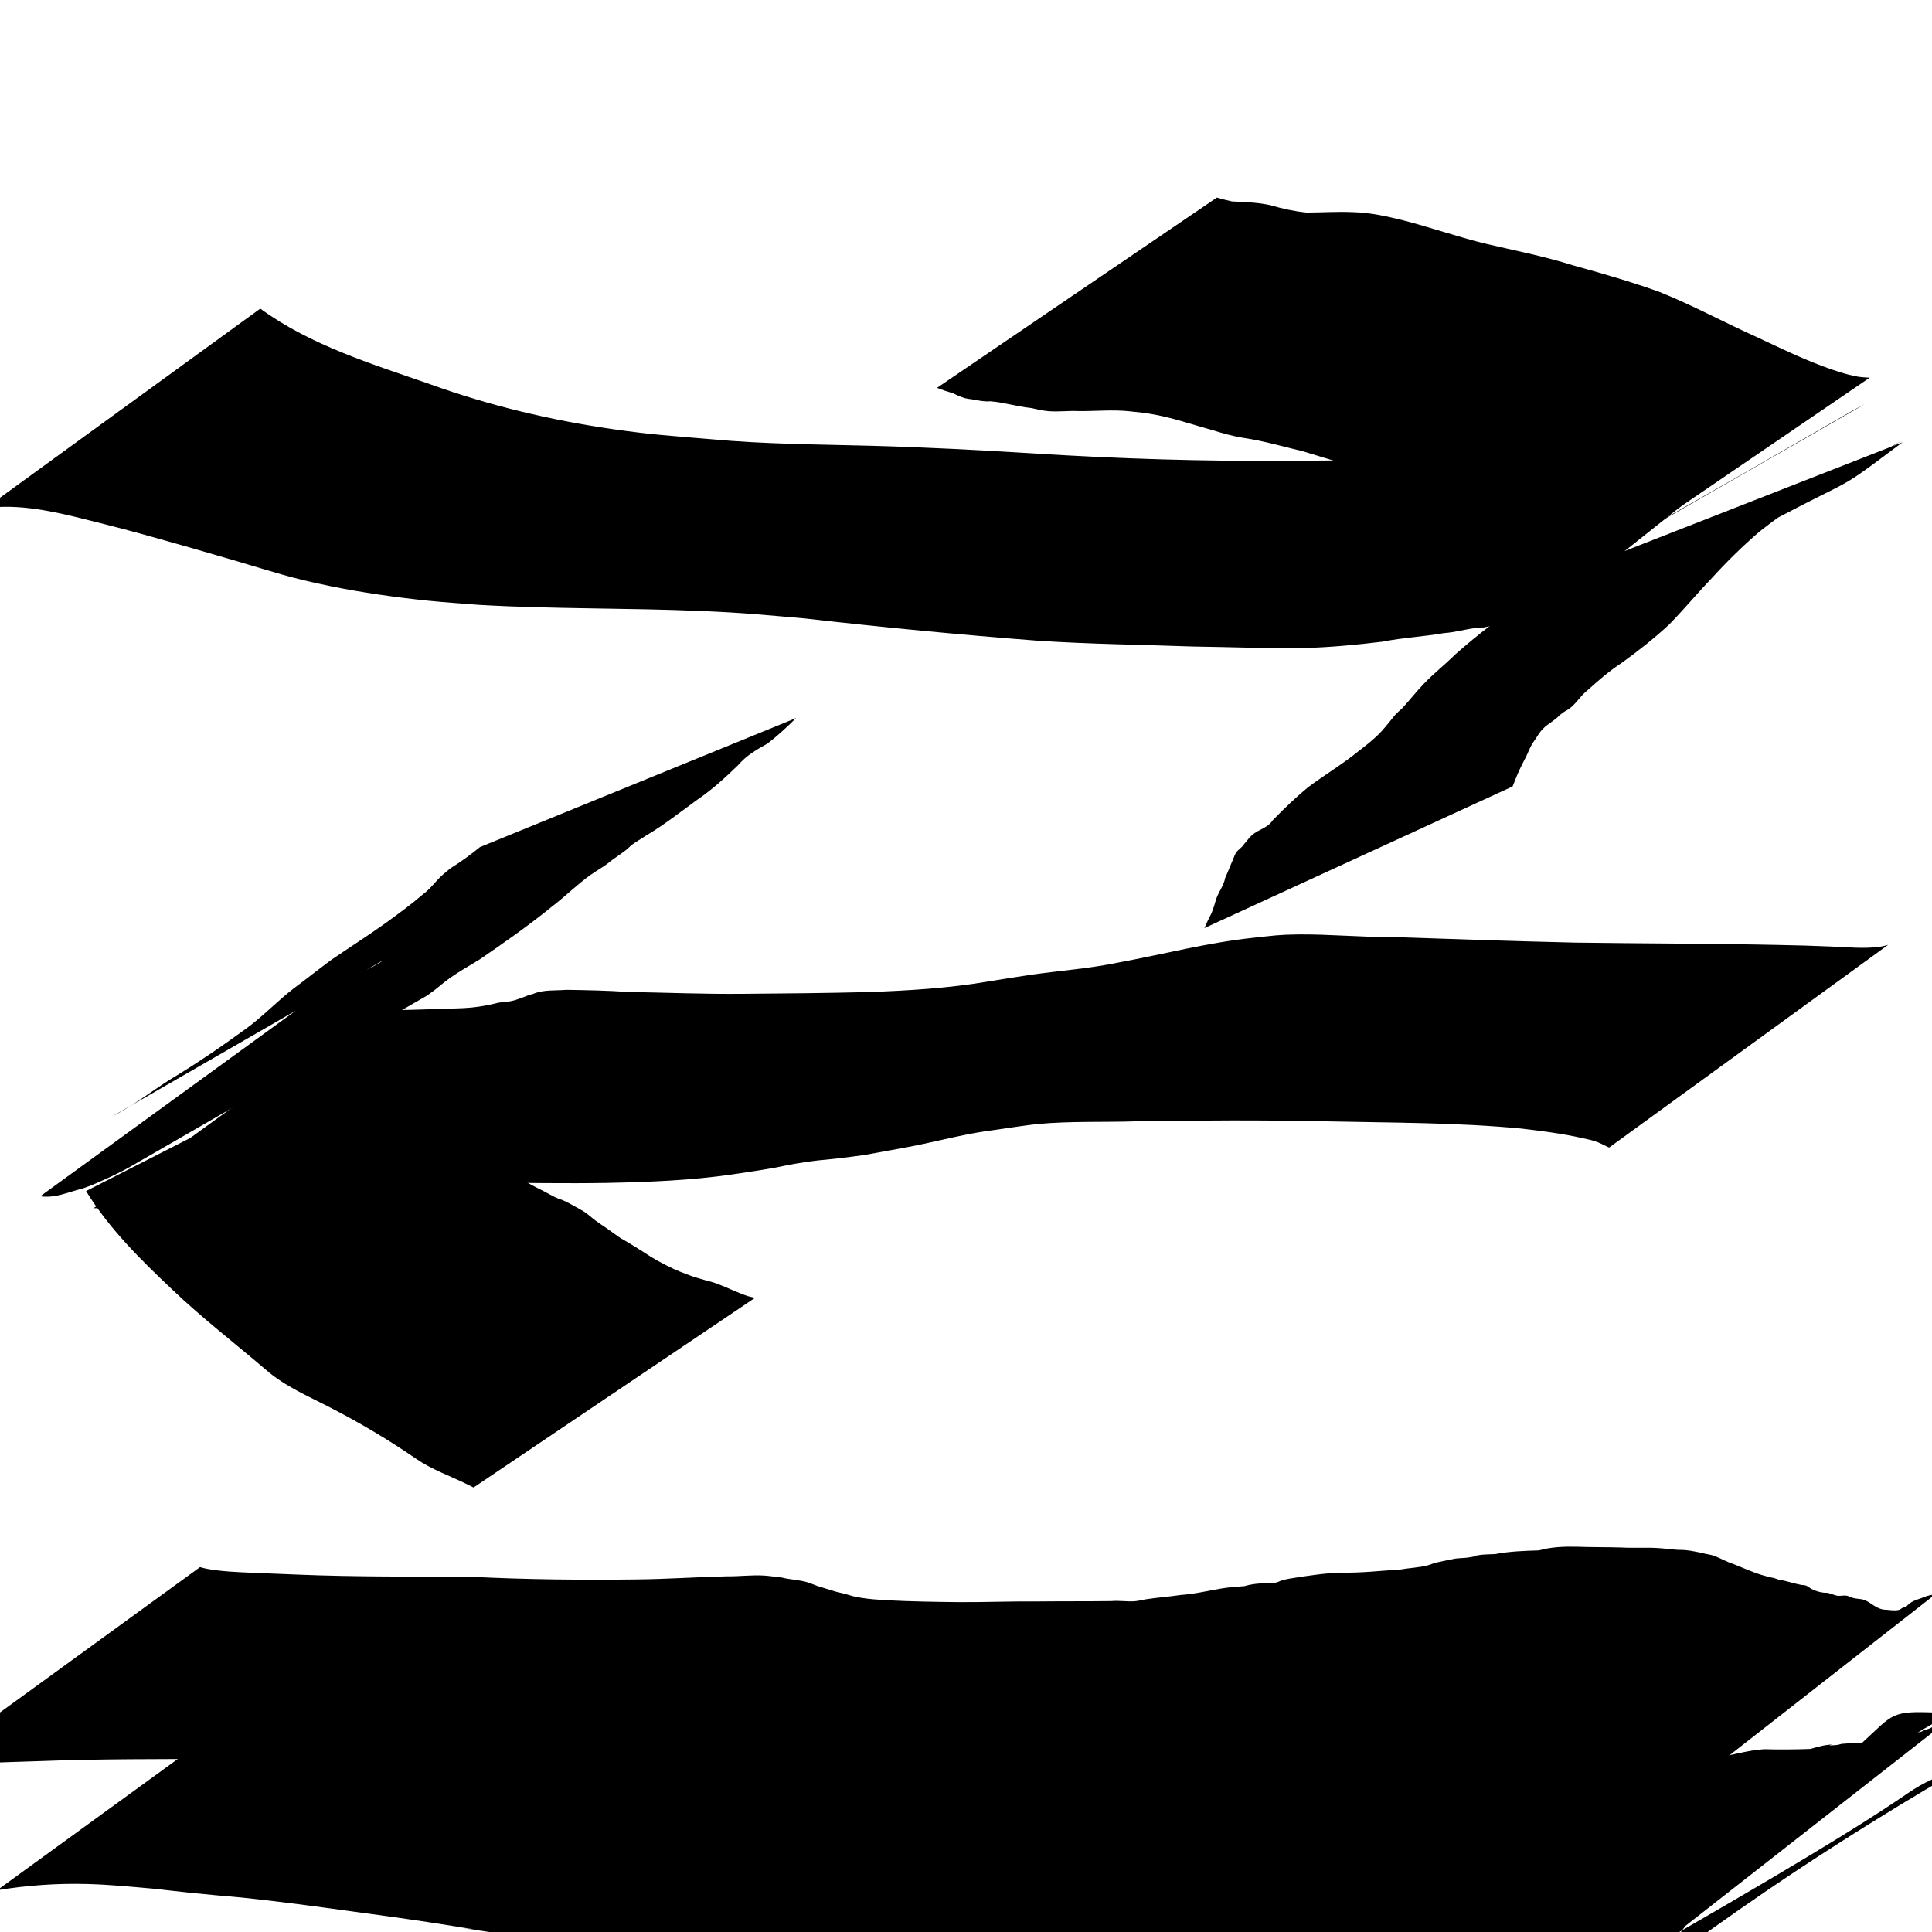 <?xml version="1.0" encoding="UTF-8" standalone="no"?>
<!-- Created with Inkscape (http://www.inkscape.org/) -->

<svg
   xmlns:dc="http://purl.org/dc/elements/1.1/"
   xmlns:cc="http://creativecommons.org/ns#"
   xmlns:rdf="http://www.w3.org/1999/02/22-rdf-syntax-ns#"
   xmlns:svg="http://www.w3.org/2000/svg"
   xmlns="http://www.w3.org/2000/svg"
   xmlns:sodipodi="http://sodipodi.sourceforge.net/DTD/sodipodi-0.dtd"
   xmlns:inkscape="http://www.inkscape.org/namespaces/inkscape"
   width="300mm"
   height="300mm"
   viewBox="0 0 300 300"
   version="1.1"
   id="svg8"
   inkscape:version="0.92.3 (2405546, 2018-03-11)"
   sodipodi:docname="loanHere.svg">
  <defs
     id="defs2" />
  <sodipodi:namedview
     id="base"
     pagecolor="#ffffff"
     bordercolor="#666666"
     borderopacity="1.0"
     inkscape:pageopacity="0.0"
     inkscape:pageshadow="2"
     inkscape:zoom="0.48892506"
     inkscape:cx="566.92913"
     inkscape:cy="477.49405"
     inkscape:document-units="mm"
     inkscape:current-layer="layer1"
     showgrid="false"
     inkscape:window-width="1678"
     inkscape:window-height="1010"
     inkscape:window-x="0"
     inkscape:window-y="0"
     inkscape:window-maximized="1" />
  <g
     inkscape:label="Layer 1"
     inkscape:groupmode="layer"
     id="layer1"
     transform="translate(0,3)">
    <g
       id="g136"
       transform="translate(0.158,0.108)">
      <path
         inkscape:connector-curvature="0"
         d="m 42.327,259.219 c 0.429,0.111 0.852,0.248 1.286,0.333 1.787,0.349 3.6,0.554 5.392,0.874 1.341,0.24 2.672,0.528 4.013,0.763 3.228,0.564 6.469,1.05 9.702,1.582 11.732,1.711 23.489,3.253 35.218,4.996 10.005,1.672 2.424,0.472 12.382,1.871 5.896,0.829 6.12,0.98 12.011,1.601 3.034,0.32 8.41,0.734 11.475,0.98 8.953,0.607 17.854,1.722 26.781,2.615 4.131,0.354 8.273,0.467 12.416,0.366 3.114,-0.13 6.225,0.064 9.337,0.141 3.958,0.039 7.915,-0.033 11.872,-0.015 3.559,-0.044 7.12,-0.124 10.679,-0.098 3.233,-0.157 6.356,-1.039 9.458,-1.89 0.414,-0.103 0.845,-0.155 1.242,-0.31 0.658,-0.255 1.228,-0.704 1.88,-0.973 0.807,-0.333 1.651,-0.498 2.468,-0.804 3.499,-0.492 -2.123,0.254 1.811,-0.101 0.651,-0.059 1.277,-0.294 1.927,-0.366 0.833,-0.093 1.442,-0.043 2.285,-0.017 2.746,0.004 5.492,-0.016 8.237,0.004 2.957,-0.047 5.912,0.06 8.867,0.157 4.042,0.104 8.085,0.148 12.128,0.116 2.001,-0.11 3.997,-0.285 5.995,-0.426 0.609,-0.043 1.223,-0.023 1.827,-0.112 0.539,-0.08 1.055,-0.276 1.587,-0.394 0.518,-0.116 1.041,-0.206 1.561,-0.308 2.565,-0.296 5.036,-1.149 7.616,-1.298 2.391,0.069 4.785,0.039 7.176,-0.038 0.292,-0.083 0.583,-0.171 0.877,-0.249 0.387,-0.103 1.168,-0.297 1.577,-0.35 2.49,-0.323 -1.091,0.22 1.6,-0.009 0.275,-0.023 0.538,-0.12 0.807,-0.181 2.375,-0.21 4.761,-0.131 7.141,-0.203 1.483,-0.025 2.656,-0.976 4.02,-1.389 1.981,-0.599 0.019,0.212 1.797,-0.583 0.824,-0.179 1.467,-0.591 2.056,-1.179 0.175,-0.175 0.71,-0.674 0.496,-0.551 -44.12,25.307 -58.278,37.2 -44.559,25.716 46.44,-26.657 28.498,-27.449 46.905,-26.515 0,0 -42.117,32.97 -42.117,32.97 v 0 c -10.656,14.39 -0.423,0.465 45.027,-25.695 -16.887,7.254 1.455,-0.651 -46.605,26.997 -0.518,0.298 -1.756,0.302 -2.363,0.437 -0.258,0.057 -0.509,0.143 -0.763,0.214 -2.463,0.429 0.64,-0.15 -1.785,0.425 -1.49,0.353 -3.015,0.19 -4.528,0.182 -2.41,0.084 -4.798,0.395 -7.171,0.82 -1.71,0.079 -3.386,0.617 -5.11,0.231 -2.268,-0.033 -4.566,0.023 -6.785,0.532 -2.318,0.488 -4.684,0.647 -7.029,0.962 -3.618,0.346 -7.28,0.164 -10.911,0.261 -4.147,-0.035 -8.295,0.014 -12.441,0.108 -3.078,0.088 -6.156,0.183 -9.235,0.161 -2.708,0.058 -5.43,0.077 -8.106,0.543 -0.406,0.098 -0.813,0.196 -1.219,0.294 -0.338,0.091 -0.673,0.19 -1.013,0.273 -0.659,0.161 -1.343,0.221 -1.99,0.428 -0.545,0.174 -1.021,0.529 -1.569,0.699 -0.748,0.209 -1.453,0.518 -2.201,0.721 -1.241,0.337 -0.714,0.143 -2.096,0.325 -0.352,0.046 -0.7,0.121 -1.05,0.181 -3.234,0.496 -6.501,0.839 -9.778,0.74 -3.47,0.025 -6.941,-0.05 -10.411,-0.094 -3.954,0.022 -7.908,-0.04 -11.863,0.017 -3.321,0.09 -6.651,0.341 -9.967,0.041 -3.724,-0.41 -7.415,-1.042 -11.017,-2.096 -3.344,-0.758 -6.679,-1.552 -10.06,-2.135 -3.596,-0.621 -5.437,-0.811 -9.104,-1.305 -1.662,-0.224 -3.324,-0.456 -4.986,-0.683 -5.7,-0.672 -11.383,-1.404 -17.061,-2.251 -17.927,-2.676 5.894,0.862 -11.979,-1.91 -2.092,-0.325 -4.191,-0.607 -6.287,-0.91 -6.135,-0.815 -12.26,-1.726 -18.409,-2.435 -7.759,-0.894 -4.427,-0.421 -12.143,-1.206 -1.86,-0.189 -3.716,-0.413 -5.575,-0.62 -3.644,-0.316 -6.898,-0.656 -10.549,-0.755 -4.693,-0.128 -9.392,0.202 -14.023,0.965 0,0 42.927,-31.188 42.927,-31.188 z"
         id="path108"
         style="fill:#000000;stroke-width:0.265" />
      <path
         inkscape:connector-curvature="0"
         d="m 30.899,240.231 c 0.356,0.089 0.708,0.2 1.069,0.267 2.333,0.431 4.732,0.507 7.095,0.614 2.308,0.104 4.617,0.185 6.926,0.28 9.036,0.376 18.075,0.29 27.116,0.347 8.599,0.43 17.202,0.512 25.808,0.402 4.607,-0.052 9.204,-0.372 13.809,-0.482 1.896,0.028 3.81,-0.225 5.705,-0.119 0.918,0.051 1.828,0.211 2.744,0.295 1.357,0.349 2.767,0.363 4.112,0.77 0.504,0.152 0.98,0.389 1.479,0.555 0.928,0.31 1.876,0.561 2.806,0.865 0.437,0.106 0.876,0.204 1.311,0.319 1.479,0.391 1.164,0.397 2.639,0.646 1.32,0.223 2.659,0.295 3.992,0.384 3.762,0.2 7.531,0.256 11.298,0.295 4.109,0.023 8.217,-0.147 12.325,-0.108 3.765,-0.041 7.531,-0.007 11.296,-0.055 1.214,-0.114 2.44,0.119 3.654,0.021 0.58,-0.047 1.143,-0.216 1.718,-0.304 1.795,-0.276 3.599,-0.394 5.395,-0.668 2.367,-0.151 4.666,-0.78 7.009,-1.108 0.848,-0.118 2.018,-0.194 2.877,-0.259 1.176,-0.359 2.393,-0.434 3.611,-0.497 0.419,-0.021 0.845,0.021 1.258,-0.058 0.375,-0.072 0.711,-0.286 1.079,-0.389 0.396,-0.111 0.805,-0.167 1.208,-0.251 2.594,-0.407 5.164,-0.814 7.791,-0.906 3.082,0.075 6.147,-0.29 9.22,-0.476 1.421,-0.256 2.877,-0.285 4.28,-0.651 0.433,-0.113 0.842,-0.305 1.274,-0.422 0.3,-0.081 2.249,-0.469 2.57,-0.533 0.783,-0.205 1.596,-0.138 2.388,-0.253 2.133,-0.31 -0.038,-0.16 2.079,-0.431 0.422,-0.054 1.75,-0.095 2.165,-0.11 2.245,-0.432 4.536,-0.507 6.816,-0.578 1.885,-0.538 3.876,-0.605 5.826,-0.568 2.322,0.088 4.646,0.053 6.968,0.123 1.87,0.104 3.759,-0.025 5.627,0.082 1.052,0.061 2.096,0.213 3.147,0.28 1.472,-0.026 2.886,0.288 4.306,0.62 0.385,0.09 0.783,0.132 1.157,0.259 0.834,0.283 1.609,0.715 2.422,1.053 1.848,0.656 3.608,1.562 5.504,2.079 3.162,0.862 -0.702,-0.325 2.349,0.639 1.173,0.17 2.283,0.594 3.446,0.802 0.224,0.04 0.466,0.003 0.677,0.086 0.307,0.121 0.564,0.344 0.846,0.516 0.626,0.322 1.289,0.533 1.989,0.603 0.184,0.018 0.374,-0.016 0.555,0.022 0.446,0.094 0.867,0.288 1.308,0.403 0.536,0.164 1.144,-0.064 1.677,0.043 0.25,0.05 0.473,0.192 0.717,0.269 0.506,0.16 0.676,0.162 1.186,0.23 1.562,0.076 2.157,1.355 3.772,1.651 0.727,0.006 1.74,0.246 2.449,0.037 0.188,-0.055 0.33,-0.213 0.509,-0.294 0.19,-0.086 0.395,-0.136 0.592,-0.203 0.651,-0.773 1.422,-1.01 2.335,-1.317 1.791,-0.603 -0.531,0.04 1.412,-0.468 0.988,-0.166 0.567,0.032 1.289,-0.54 0,0 -41.997,32.842 -41.997,32.842 v 0 c -0.905,0.043 -0.473,-0.058 -1.297,0.299 -1.469,0.589 -2.96,1.222 -4.565,0.836 -1.667,-0.195 -3.285,-0.778 -4.816,-1.452 -0.63,-0.306 -1.318,-0.767 -2.043,-0.8 -0.527,-0.024 -0.26,0.158 -0.828,0.08 -0.209,-0.029 -0.406,-0.114 -0.608,-0.171 -0.312,-0.084 -0.835,-0.24 -1.165,-0.269 -0.168,-0.014 -0.338,0.04 -0.505,0.016 -0.725,-0.103 -1.409,-0.462 -2.108,-0.655 -0.401,-0.126 -0.823,-0.18 -1.223,-0.308 -0.945,-0.303 -1.769,-0.935 -2.739,-1.176 -0.754,-0.026 -1.302,-0.329 -2.012,-0.565 -0.861,-0.286 -1.72,-0.567 -2.53,-0.99 -2.461,-0.978 -4.852,-2.164 -7.449,-2.763 -2.328,-0.513 -4.677,-0.883 -7.066,-0.958 -2.924,-0.167 -5.857,0.054 -8.785,0.049 -2.37,0.075 -4.747,0.04 -7.107,0.316 -1.904,0.241 -3.819,0.593 -5.741,0.524 -2.233,0.187 -4.435,0.548 -6.663,0.78 -0.682,0.12 -1.357,0.275 -2.039,0.391 -1.386,0.235 -2.805,0.252 -4.164,0.652 -0.813,0.15 -1.618,0.35 -2.437,0.455 -1.919,0.247 -3.878,0.242 -5.805,0.387 -3.084,0.187 -6.181,0.342 -9.245,0.739 -2.542,0.416 -5.081,0.86 -7.611,1.346 -2.618,0.445 0.028,0.061 -2.65,0.25 -1.588,0.112 -3.14,0.606 -4.745,0.523 -3.087,0.358 -6.173,0.723 -9.26,1.081 -1.861,0.175 -3.741,0.465 -5.612,0.507 -1.857,0.041 -3.725,-0.11 -5.583,-0.024 -3.716,-0.049 -7.433,-0.011 -11.149,-0.046 -4.028,0.045 -8.056,-0.104 -12.085,-0.088 -4.078,0.021 -8.165,0.114 -12.233,-0.229 -2.976,-0.368 -5.844,-1.151 -8.696,-2.073 -0.489,-0.135 -2.145,-0.602 -2.626,-0.689 -1.698,-0.309 -3.466,-0.347 -5.181,-0.467 -2.645,-0.113 -5.3,0.064 -7.946,-0.13 -4.062,-0.137 -8.104,-0.574 -12.155,-0.883 -8.06,-0.638 -16.121,-1.379 -24.214,-1.37 -9.359,0.059 -18.717,-0.018 -28.072,0.347 -6.099,0.226 -12.238,0.249 -18.284,1.16 0,0 43.058,-31.283 43.058,-31.283 z"
         id="path110"
         style="fill:#000000;stroke-width:0.265" />
      <path
         inkscape:connector-curvature="0"
         d="m 161.827,251.571 c 2.041,1.537 4.529,2.049 6.962,2.629 3.015,0.719 2.335,0.549 5.519,1.124 1.086,0.166 2.175,0.306 3.257,0.497 6.13,1.083 0.797,0.341 6.885,1.239 3.113,0.459 6.208,0.714 9.347,0.892 4.671,0.175 9.345,0.196 14.018,0.202 3.973,0.013 7.944,-0.141 11.914,-0.289 2.137,-0.139 4.274,-0.227 6.413,-0.302 1.867,0.618 3.857,0.592 5.801,0.666 2.608,0.061 5.214,0.163 7.823,0.165 3.193,0.064 6.399,-0.11 9.579,0.197 0.568,0.042 1.137,0.068 1.704,0.126 6.885,0.704 -3.273,-0.236 3.378,0.421 1.075,0.106 2.163,0.083 3.232,0.236 0.587,0.084 1.16,0.246 1.74,0.368 2.767,0.551 5.585,0.705 8.4,0.699 0,0 -42.874,30.671 -42.874,30.671 v 0 c -2.685,-0.409 -5.33,-1.012 -8.021,-1.388 -3.257,-0.199 -6.49,-0.703 -9.758,-0.72 -3.208,0.072 -6.417,0.051 -9.626,0.069 -2.801,-0.01 -5.604,0.103 -8.403,-0.036 -1.988,-0.109 -4.011,-0.532 -5.988,-0.219 -1.867,-0.07 -3.731,-0.148 -5.595,-0.282 -3.741,-0.135 -7.483,-0.26 -11.227,-0.277 -4.614,-0.07 -9.25,-0.167 -13.801,-1.016 -6.368,-1.121 -12.708,-2.451 -19.152,-3.066 -3.013,-0.355 -5.997,-0.803 -8.998,-1.24 -1.161,-0.169 -3.131,-0.511 -4.381,-0.393 -0.439,0.042 -0.848,0.24 -1.272,0.36 0,0 43.124,-31.331 43.124,-31.331 z"
         id="path112"
         style="fill:#000000;stroke-width:0.265" />
    </g>
    <g
       id="g158"
       transform="translate(10.054,-49.742)">
      <path
         inkscape:connector-curvature="0"
         d="m 30.358,94.66 c 7.824,5.711 17.287,8.581 26.329,11.73 9.239,3.335 18.846,5.616 28.565,7.011 5.997,0.861 9.102,1.034 15.158,1.546 8.289,0.774 16.613,0.794 24.925,1.018 8.471,0.228 16.929,0.681 25.387,1.199 13.042,0.823 26.105,1.219 39.172,1.128 8.505,-0.051 17.012,-0.119 25.513,-0.392 5.976,-0.154 11.955,-0.059 17.903,-0.72 1.596,-0.279 3.226,-0.235 4.827,-0.456 0.31,-0.043 3.882,-0.773 4.247,-0.84 4.573,-0.838 -0.593,0.199 3.712,-0.685 1.703,-0.443 3.489,-0.302 5.211,-0.579 0.523,-0.084 1.028,-0.26 1.544,-0.378 1.665,-0.381 1.414,-0.31 3.092,-0.557 1.735,-0.626 3.599,-0.599 5.38,-0.958 3.578,-0.722 -1.489,0.045 2.1,-0.459 1.489,0.127 2.551,-0.795 3.852,-1.293 2.954,-1.13 -0.904,0.45 1.861,-0.699 0.911,-0.167 1.596,-0.644 2.303,-1.198 0,0 -41.565,33.052 -41.565,33.052 v 0 c -0.832,0.18 -1.679,0.322 -2.464,0.667 -0.944,0.273 -1.902,0.65 -2.874,0.805 -1.603,0.256 -0.824,-0.009 -2.285,0.189 -0.342,0.046 -0.677,0.135 -1.016,0.203 -2.224,0.428 0.162,0.017 -2.071,0.256 -1.663,0.179 -3.283,0.694 -4.96,0.791 -3.179,0.559 -6.407,0.708 -9.577,1.336 -4.099,0.506 -8.205,0.883 -12.338,0.997 -5.706,0.069 -11.412,-0.167 -17.117,-0.242 -8.004,-0.288 -16.015,-0.369 -24.009,-0.894 -12.099,-0.935 -24.176,-2.087 -36.234,-3.464 -6.777,-0.582 -9.21,-0.862 -16.077,-1.157 -11.482,-0.494 -22.987,-0.286 -34.463,-0.949 -2.66,-0.217 -5.325,-0.378 -7.98,-0.651 -4.948,-0.51 -10.426,-1.283 -15.302,-2.289 -6.306,-1.302 -8.182,-2.029 -14.336,-3.834 -2.442,-0.716 -4.888,-1.421 -7.332,-2.131 -5.506,-1.551 -8.445,-2.423 -13.959,-3.805 -5.136,-1.287 -10.57,-2.774 -15.933,-2.489 -0.764,0.041 -1.497,0.318 -2.245,0.477 0,0 43.058,-31.283 43.058,-31.283 z"
         id="path138"
         style="fill:#000000;stroke-width:0.265" />
      <path
         inkscape:connector-curvature="0"
         d="m 285.372,115.42 c -15.126,11.336 -0.601,0.507 -47.22,27.173 -0.824,0.471 -3.363,1.763 -2.541,1.287 57.16,-33.122 55.89,-32.382 40.433,-23.231 -4.495,2.59 -8.833,5.435 -12.903,8.653 -2.614,2.248 -5.078,4.673 -7.4,7.22 -2.263,2.359 -4.342,4.88 -6.632,7.215 -2.329,2.146 -4.803,4.107 -7.371,5.953 -1.952,1.269 -3.687,2.801 -5.414,4.351 -1.021,0.82 -1.665,2.006 -2.732,2.777 -1.01,0.6 -0.524,0.277 -1.458,0.967 -0.747,0.842 -1.811,1.308 -2.586,2.107 -0.539,0.556 -0.735,0.936 -1.174,1.606 -0.196,0.296 -0.413,0.578 -0.587,0.887 -0.361,0.643 -0.607,1.345 -0.948,1.999 -0.603,1.154 -1.147,2.25 -1.617,3.469 -0.134,0.335 -0.267,0.671 -0.401,1.006 0,0 -47.858,21.996 -47.858,21.996 v 0 c 0.169,-0.371 0.337,-0.742 0.506,-1.113 0.59,-1.182 0.578,-1.058 1.007,-2.331 0.135,-0.4 0.217,-0.817 0.368,-1.21 0.411,-1.073 1.139,-2.017 1.359,-3.168 0.44,-0.956 0.81,-1.935 1.229,-2.9 0.14,-0.323 0.243,-0.668 0.435,-0.963 0.327,-0.505 0.916,-0.805 1.231,-1.321 0.43,-0.478 0.794,-1.021 1.277,-1.446 0.983,-0.865 2.45,-1.107 3.193,-2.289 1.743,-1.781 3.546,-3.528 5.466,-5.113 2.592,-1.941 5.381,-3.588 7.892,-5.643 1.237,-0.945 2.455,-1.9 3.521,-3.043 0.595,-0.637 1.568,-1.869 2.109,-2.539 0.362,-0.392 0.777,-0.731 1.166,-1.097 1.135,-1.252 2.199,-2.599 3.367,-3.817 1.504,-1.569 3.237,-2.918 4.774,-4.453 3.861,-3.43 7.978,-6.546 12.359,-9.29 16.859,-10.467 1.28,-0.821 47.826,-27.709 0.577,-0.333 1.15,-0.675 1.733,-0.998 0.489,-0.27 1.968,-1.06 1.484,-0.781 -14.761,8.509 -29.565,16.942 -44.315,25.471 -0.173,0.1 0.381,-0.119 0.572,-0.178 0,0 49.85,-19.505 49.85,-19.505 z"
         id="path140"
         style="fill:#000000;stroke-width:0.265" />
      <path
         inkscape:connector-curvature="0"
         d="m 236.472,135.258 c -4.362,-3.838 -9.659,-6.309 -14.945,-8.594 -1.043,-0.393 -2.097,-0.758 -3.129,-1.18 -1.023,-0.418 -2.009,-0.919 -3.032,-1.337 -3.278,-1.339 -6.675,-2.402 -10.062,-3.425 -0.722,-0.164 -1.453,-0.294 -2.166,-0.492 -1.466,-0.408 -2.892,-0.952 -4.342,-1.413 -2.206,-0.702 -4.431,-1.335 -6.64,-2.029 -2.309,-0.533 -4.592,-1.186 -6.916,-1.657 -2.586,-0.524 -2.16,-0.279 -4.744,-0.933 -0.781,-0.198 -1.548,-0.449 -2.322,-0.674 -2.957,-0.812 -5.866,-1.826 -8.886,-2.392 -1.593,-0.298 -2.29,-0.345 -3.872,-0.517 -2.651,-0.289 -5.31,-0.016 -7.964,-0.038 -1.559,-0.083 -3.136,0.139 -4.693,0.013 -0.947,-0.076 -1.813,-0.296 -2.739,-0.495 -2.126,-0.219 -4.159,-0.866 -6.289,-1.042 -0.861,0.08 -1.639,-0.081 -2.476,-0.238 -0.998,-0.187 -1.037,-0.067 -2.048,-0.435 -0.433,-0.158 -0.843,-0.375 -1.265,-0.562 -1.664,-0.525 -0.829,-0.243 -2.503,-0.848 0,0 43.469,-29.551 43.469,-29.551 v 0 c 1.499,0.418 0.722,0.217 2.333,0.597 2.024,0.111 4.072,0.147 6.051,0.605 1.809,0.535 3.64,0.934 5.521,1.124 2.436,-0.002 4.872,-0.181 7.309,-0.058 2.622,0.066 5.178,0.644 7.718,1.269 4.19,1.091 8.291,2.499 12.49,3.563 4.673,1.091 9.398,2.011 13.979,3.454 4.489,1.24 8.965,2.531 13.348,4.112 5.222,2.097 10.15,4.798 15.286,7.092 3.252,1.53 6.49,3.094 9.856,4.366 1.793,0.677 3.729,1.34 5.628,1.684 0.606,0.11 1.228,0.111 1.841,0.166 0,0 -43.798,29.865 -43.798,29.865 z"
         id="path142"
         style="fill:#000000;stroke-width:0.265" />
    </g>
    <g
       id="g164"
       transform="translate(10.054,-67.733)">
      <path
         inkscape:connector-curvature="0"
         d="m 239.805,242.928 c -0.691,-0.341 -1.532,-0.778 -2.24,-1.004 -0.624,-0.2 -1.271,-0.322 -1.911,-0.467 -3.137,-0.711 -6.276,-1.105 -9.468,-1.481 -9.987,-0.952 -20.027,-0.896 -30.045,-1.118 -9.908,-0.22 -19.818,-0.168 -29.726,-0.008 -5.093,0.165 -10.216,-0.052 -15.298,0.415 -1.377,0.127 -5.135,0.695 -6.485,0.893 -4.53,0.532 -8.916,1.767 -13.382,2.625 -2.376,0.457 -4.762,0.863 -7.14,1.305 -1.194,0.156 -2.387,0.328 -3.583,0.467 -3.8,0.444 -3.361,0.249 -7.094,0.879 -1.113,0.188 -2.213,0.445 -3.324,0.644 -2.119,0.38 -4.392,0.707 -6.521,1.027 -6.408,0.928 -12.893,1.174 -19.359,1.31 -6.4,0.11 -12.8,-0.006 -19.199,-0.059 -6.215,-0.07 -12.426,0.163 -18.639,0.257 -2.761,0.002 -5.487,0.449 -8.217,0.799 -1.986,0.254 -0.761,0.006 -2.537,0.439 -0.353,0.08 -0.704,0.166 -1.058,0.241 -0.76,0.162 -1.061,0.141 -1.743,0.49 -0.24,0.123 -0.438,0.316 -0.674,0.446 -0.706,0.388 -0.74,0.325 -1.532,0.459 -1.214,0.492 -2.537,0.24 -3.786,0.463 -0.598,0.106 -1.166,0.341 -1.756,0.483 -1.608,0.244 -3.225,0.225 -4.844,0.201 -1.635,-0.085 -3.268,-0.067 -4.903,-0.159 -2.647,-0.124 -5.296,-0.189 -7.946,-0.22 -1.993,0.048 -1.019,0.015 -2.924,0.096 0,0 42.447,-30.838 42.447,-30.838 v 0 c 1.708,0.083 0.822,0.049 2.659,0.097 2.848,-0.03 5.695,-0.096 8.54,-0.208 1.689,-0.08 3.381,-0.056 5.066,-0.221 1.412,-0.14 2.813,-0.407 4.187,-0.758 0.589,-0.091 1.188,-0.11 1.775,-0.208 1.24,-0.207 2.364,-0.856 3.582,-1.149 1.631,-0.691 3.412,-0.486 5.15,-0.634 3.203,0.049 6.406,0.111 9.604,0.329 5.962,0.102 11.922,0.353 17.887,0.29 6.468,-0.044 12.937,-0.116 19.403,-0.271 6.291,-0.228 12.579,-0.598 18.793,-1.674 1.52,-0.244 4.909,-0.794 6.449,-1.012 4.574,-0.646 9.195,-0.974 13.724,-1.924 6.954,-1.283 13.812,-3.086 20.861,-3.822 3.002,-0.319 3.864,-0.483 6.874,-0.516 4.802,-0.053 9.607,0.434 14.41,0.391 9.534,0.325 19.068,0.661 28.605,0.878 10.499,0.146 21,0.14 31.498,0.361 6.204,0.146 2.541,0.04 8.284,0.246 2.516,0.09 5.144,0.387 7.653,0.026 0.407,-0.059 0.8,-0.186 1.201,-0.279 0,0 -43.321,31.474 -43.321,31.474 z"
         id="path144"
         style="fill:#000000;stroke-width:0.265" />
      <path
         inkscape:connector-curvature="0"
         d="m 39.462,219.054 c 0.953,-0.927 2.294,-1.059 3.453,-1.577 0.806,-0.361 1.547,-0.854 2.323,-1.277 1.149,-0.701 2.417,-1.208 3.565,-1.909 0.37,-0.226 0.697,-0.519 1.067,-0.746 0.38,-0.234 1.565,-0.858 1.179,-0.635 -14.573,8.415 -29.16,16.808 -43.74,25.212 3.171,-1.602 5.976,-3.801 8.96,-5.71 4.051,-2.427 7.957,-5.087 11.772,-7.867 2.64,-1.899 4.874,-4.288 7.435,-6.276 2.02,-1.494 3.975,-3.064 6,-4.549 2.828,-1.935 5.72,-3.769 8.508,-5.768 1.935,-1.41 3.87,-2.822 5.682,-4.388 1.06,-0.771 1.817,-1.845 2.749,-2.744 0.459,-0.443 0.972,-0.827 1.458,-1.241 1.607,-1.005 3.14,-2.115 4.607,-3.313 0,0 49.087,-20.036 49.087,-20.036 v 0 c -1.414,1.394 -2.866,2.752 -4.445,3.96 -1.687,0.935 -3.333,1.891 -4.591,3.387 -1.957,1.884 -3.951,3.725 -6.205,5.258 -2.653,1.92 -5.229,3.976 -8.052,5.642 -0.715,0.486 -1.482,0.895 -2.176,1.411 -0.322,0.239 -0.581,0.555 -0.897,0.802 -1,0.783 -2.102,1.451 -3.079,2.269 -0.796,0.562 -1.646,1.043 -2.441,1.607 -2.145,1.522 -4.01,3.411 -6.102,5 -3.584,2.915 -7.369,5.556 -11.179,8.166 -1.525,0.938 -3.107,1.814 -4.568,2.851 -1.084,0.769 -1.386,1.1 -2.427,1.903 -0.366,0.282 -0.745,0.547 -1.117,0.821 -15.337,8.843 -30.674,17.685 -46.01,26.53 -1.947,1.123 -4.012,2.033 -6.076,2.922 -2.176,0.802 -0.477,0.215 -2.739,0.887 -1.725,0.512 -3.419,1.137 -5.257,0.836 0,0 43.255,-31.427 43.255,-31.427 z"
         id="path146"
         style="fill:#000000;stroke-width:0.265" />
      <g
         id="g151">
        <path
           style="fill:#000000;stroke-width:0.265"
           id="path148"
           d="m 50.805,225.48 c -0.132,0.341 -0.382,0.658 -0.395,1.023 -0.12,3.509 3.169,7.671 5.353,10.098 0.859,0.954 1.824,1.808 2.736,2.713 2.716,2.424 5.714,4.446 8.789,6.37 2.338,1.463 4.64,2.829 7.122,4.03 0.593,0.314 1.171,0.657 1.779,0.942 0.493,0.232 1.025,0.376 1.518,0.607 0.427,0.199 2.687,1.439 3.067,1.7 0.575,0.395 1.081,0.883 1.642,1.297 0.594,0.438 1.214,0.838 1.821,1.257 3.526,2.509 0.648,0.55 4.372,2.838 2.335,1.435 2.366,1.623 4.797,2.857 1.787,0.907 2.465,1.112 4.272,1.795 0.558,0.162 1.115,0.326 1.673,0.485 0.492,0.14 0.993,0.249 1.477,0.414 1.791,0.609 3.463,1.502 5.261,2.096 0.363,0.088 0.725,0.176 1.088,0.264 0,0 -43.698,29.446 -43.698,29.446 v 0 c -0.346,-0.174 -0.693,-0.347 -1.039,-0.521 -2.626,-1.293 -5.428,-2.259 -7.855,-3.924 -4.264,-2.933 -8.704,-5.577 -13.309,-7.942 -3.443,-1.792 -7.091,-3.312 -10.044,-5.894 -4.836,-4.139 -9.894,-8.023 -14.505,-12.423 -4.943,-4.669 -9.84,-9.491 -13.418,-15.329 0,0 47.494,-24.199 47.494,-24.199 z"
           inkscape:connector-curvature="0" />
      </g>
    </g>
  </g>
</svg>
